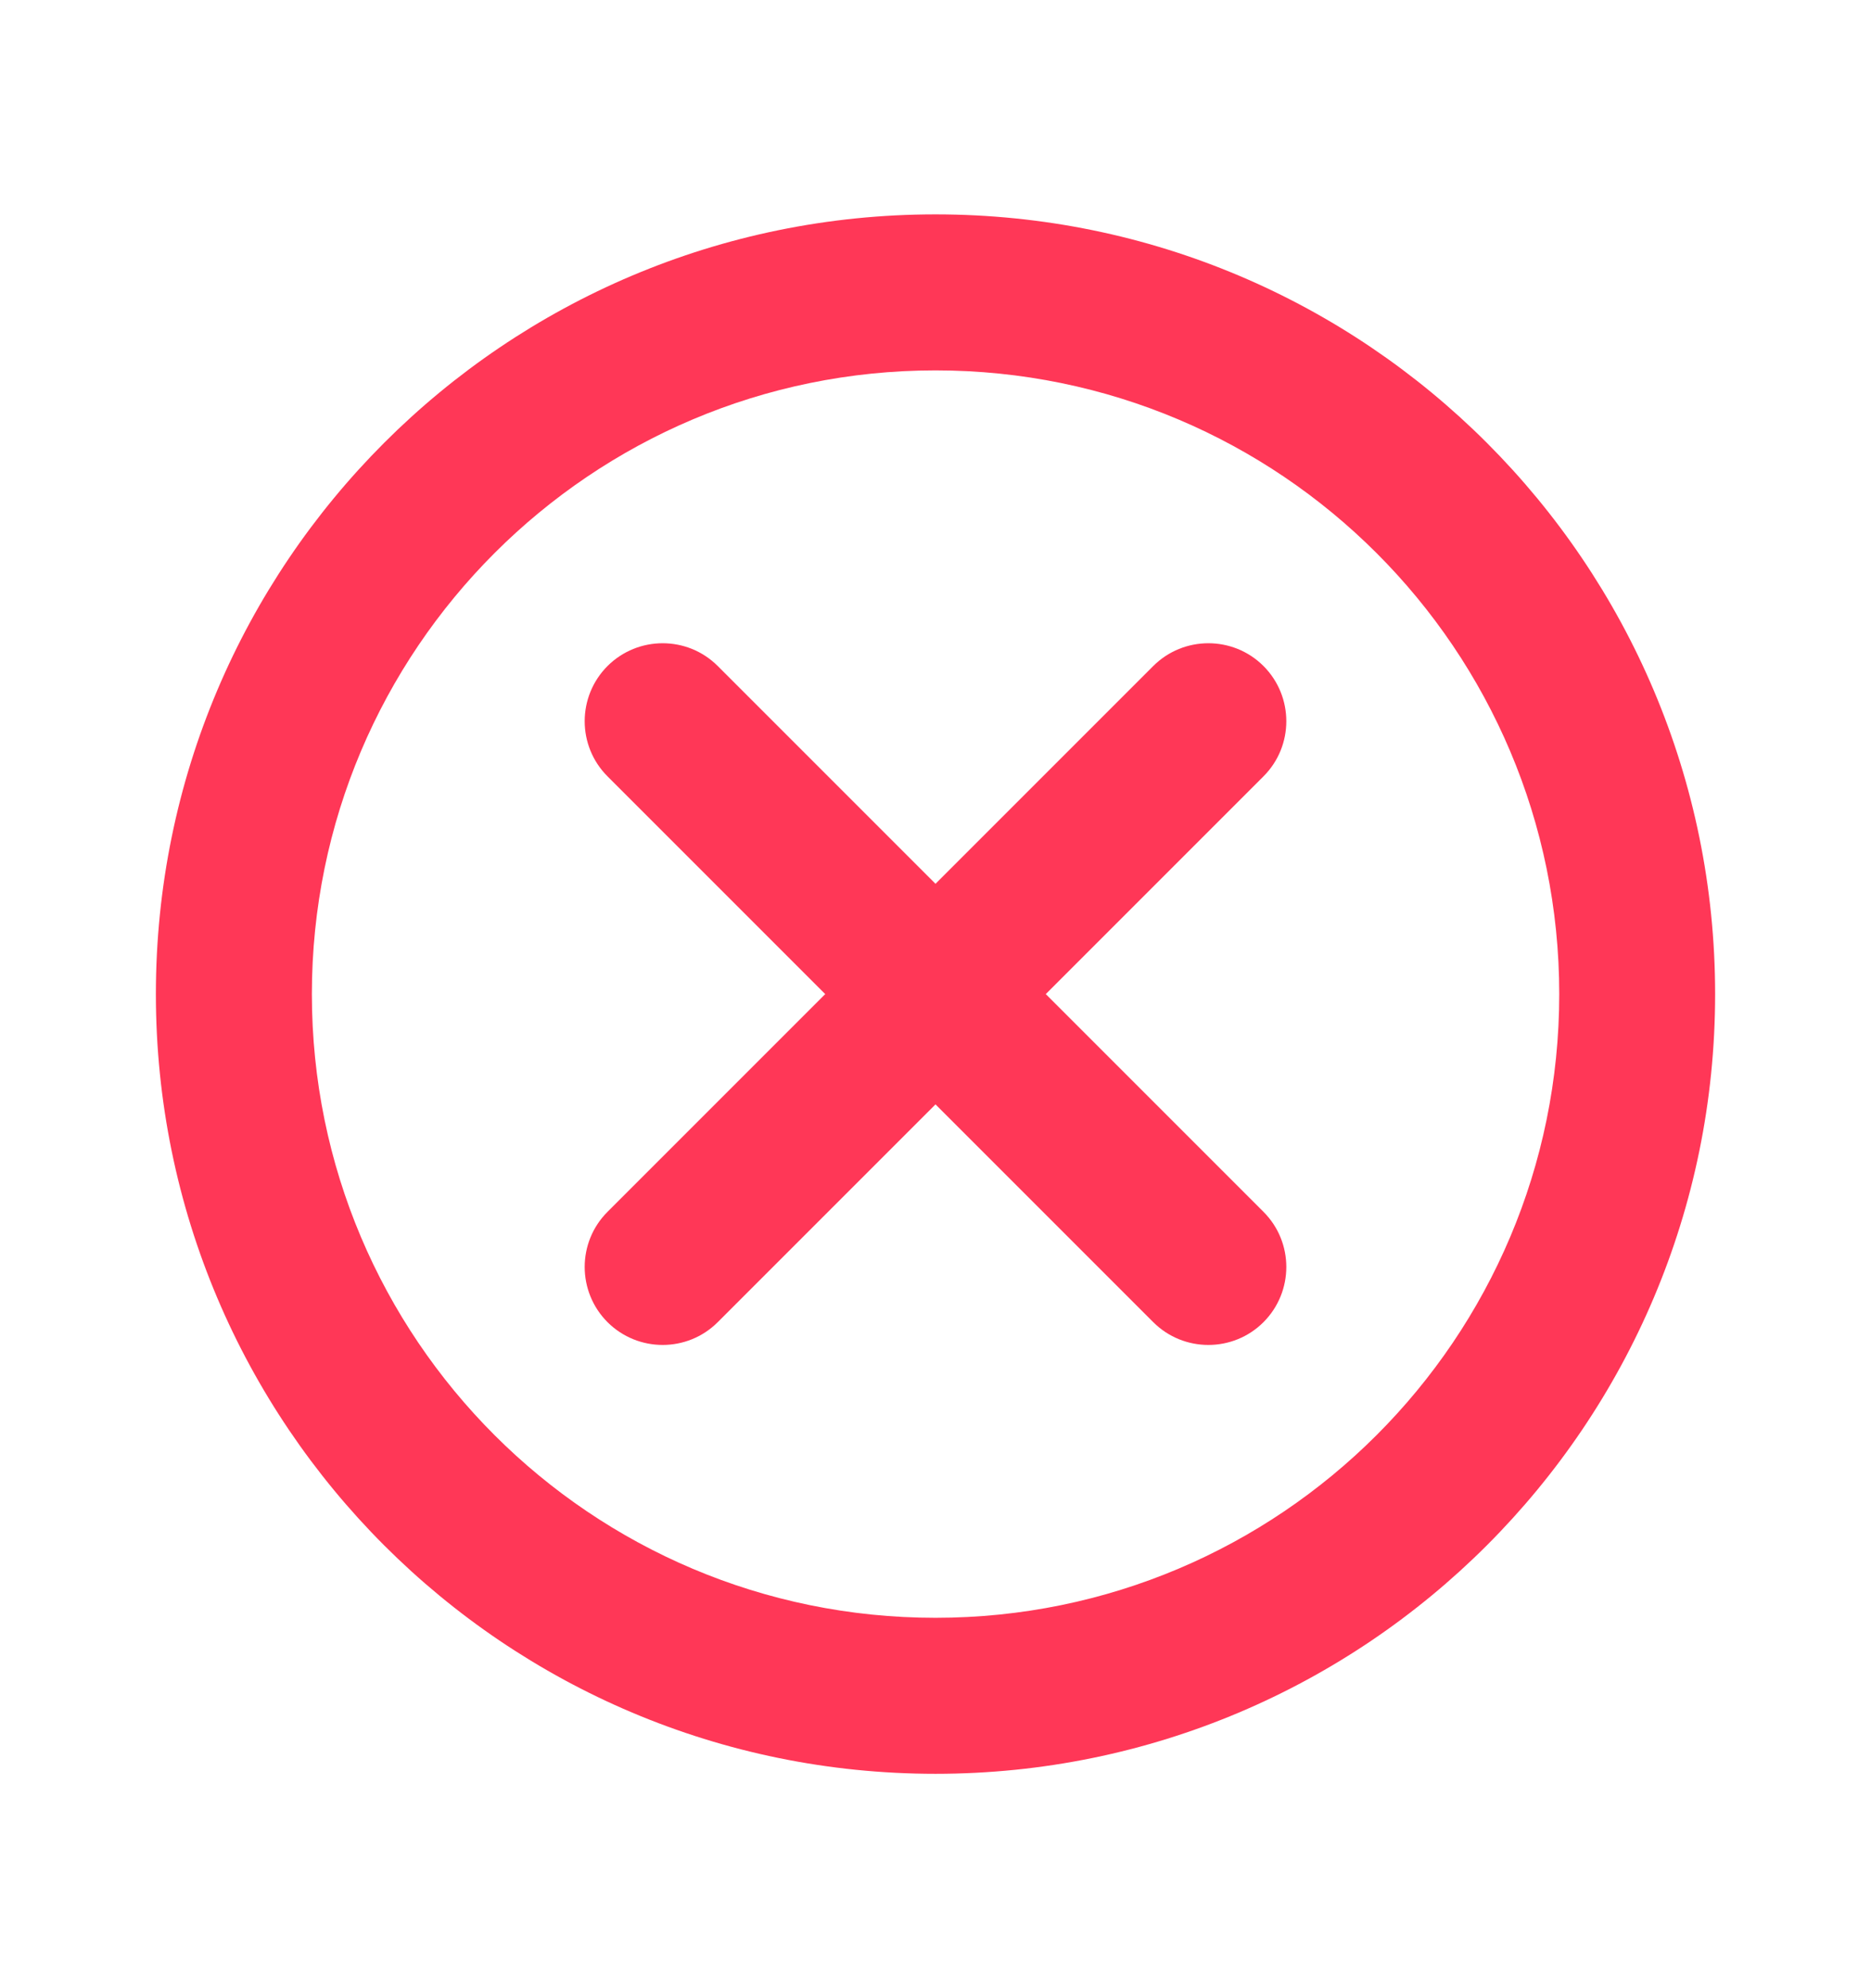 <svg width="16" height="17" viewBox="0 0 16 17" fill="none" xmlns="http://www.w3.org/2000/svg">
<path d="M8 3.167C5.055 3.167 2.667 5.555 2.667 8.5C2.667 11.446 5.055 13.833 8 13.833C10.946 13.833 13.334 11.446 13.334 8.5C13.334 5.555 10.946 3.167 8 3.167ZM1.333 8.5C1.333 4.818 4.318 1.833 8 1.833C11.682 1.833 14.667 4.818 14.667 8.5C14.667 12.182 11.682 15.167 8 15.167C4.318 15.167 1.333 12.182 1.333 8.5ZM5.195 5.695C5.456 5.435 5.878 5.435 6.138 5.695L8 7.557L9.862 5.695C10.122 5.435 10.545 5.435 10.805 5.695C11.065 5.956 11.065 6.378 10.805 6.638L8.943 8.5L10.805 10.362C11.065 10.622 11.065 11.044 10.805 11.305C10.545 11.565 10.122 11.565 9.862 11.305L8 9.443L6.138 11.305C5.878 11.565 5.456 11.565 5.195 11.305C4.935 11.044 4.935 10.622 5.195 10.362L7.057 8.5L5.195 6.638C4.935 6.378 4.935 5.956 5.195 5.695Z" fill="#FF3757"/>
</svg>
